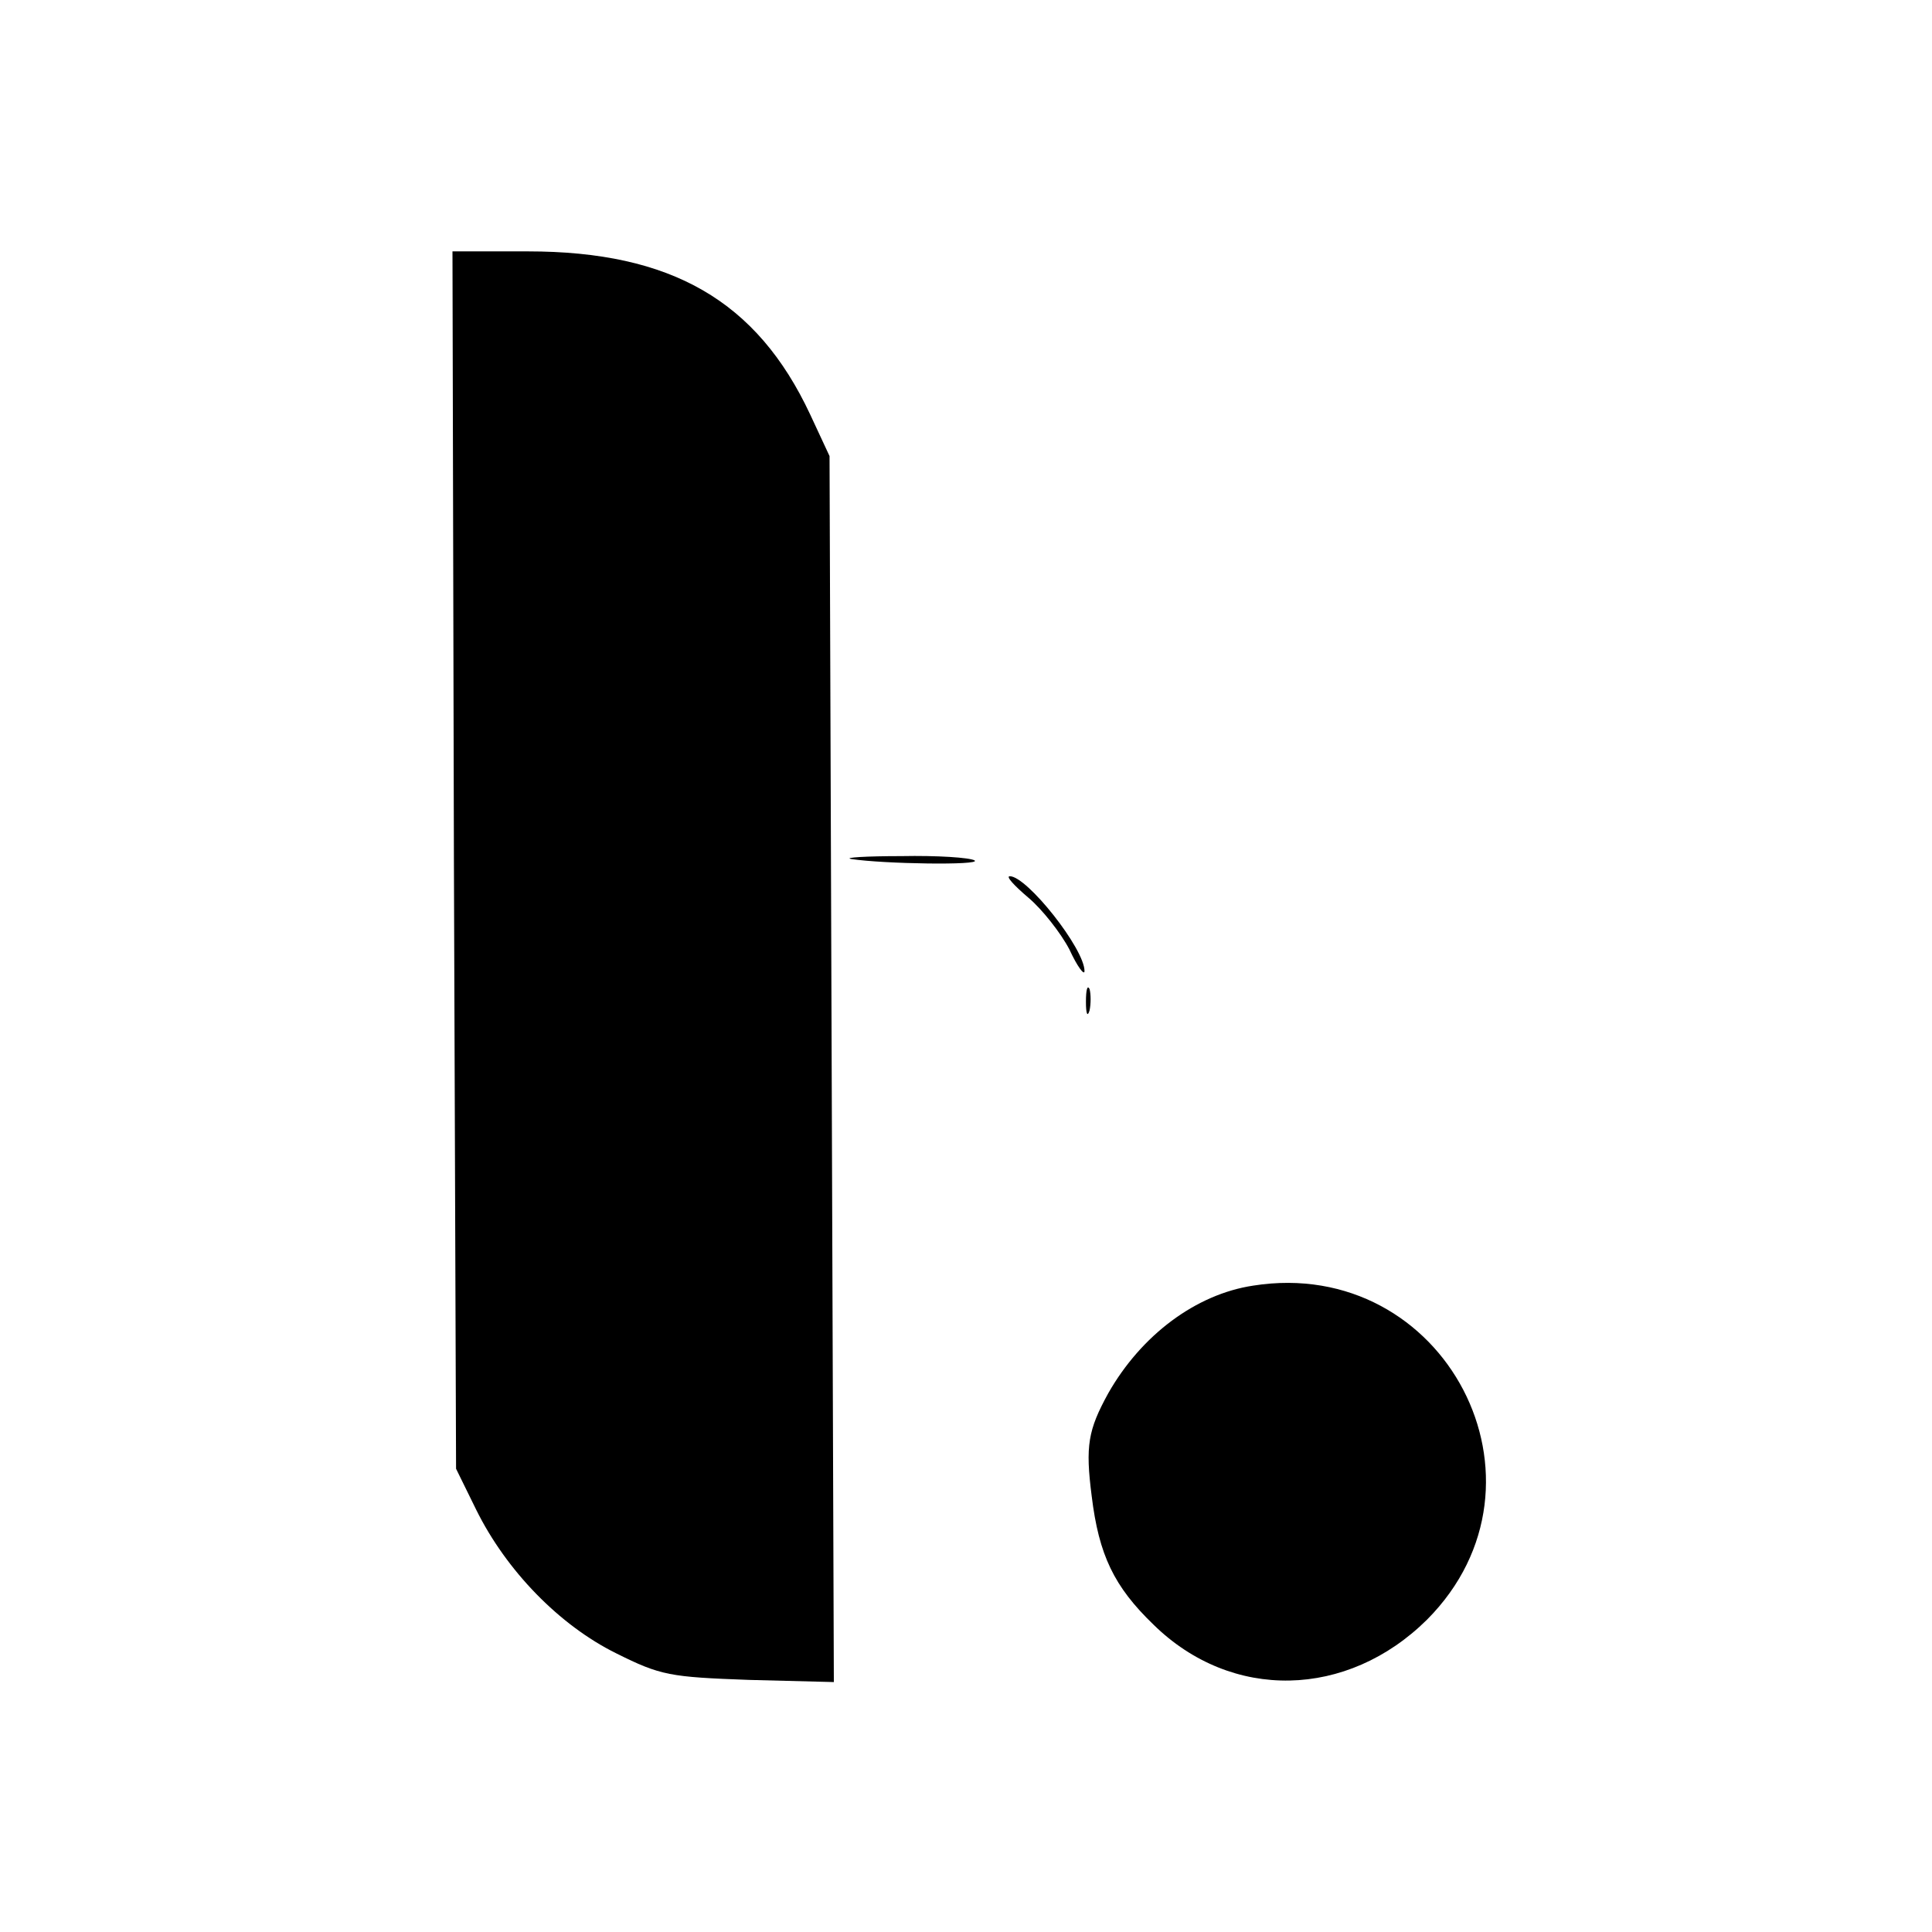 <?xml version="1.0" standalone="no"?>
<!DOCTYPE svg PUBLIC "-//W3C//DTD SVG 20010904//EN"
 "http://www.w3.org/TR/2001/REC-SVG-20010904/DTD/svg10.dtd">
<svg version="1.0" xmlns="http://www.w3.org/2000/svg"
 width="269pt" height="269pt" viewBox="0 0 269 269"
 preserveAspectRatio="xMidYMid meet">

<g transform="translate(0,269) scale(0.1,-0.1)"
fill="#000000" stroke="none">
<path d="M632 1493 l3 -848 28 -57 c42 -85 116 -161 195 -200 62 -31 75 -33
185 -37 l118 -3 -3 853 -3 854 -27 58 c-74 158 -193 227 -393 227 l-105 0 2
-847z"/>
<path d="M1185 1494 c45 -7 182 -9 172 -2 -7 4 -52 7 -102 6 -49 0 -81 -2 -70
-4z"/>
<path d="M1432 1440 c19 -16 45 -49 57 -72 11 -24 21 -37 21 -30 0 31 -80 132
-104 132 -6 0 6 -13 26 -30z"/>
<path d="M1512 1295 c0 -16 2 -22 5 -12 2 9 2 23 0 30 -3 6 -5 -1 -5 -18z"/>
<path d="M1745 900 c-80 -12 -156 -69 -202 -150 -28 -51 -32 -73 -23 -143 10
-82 31 -126 86 -179 109 -107 270 -103 381 7 190 191 25 507 -242 465z"/>
</g>
</svg>
